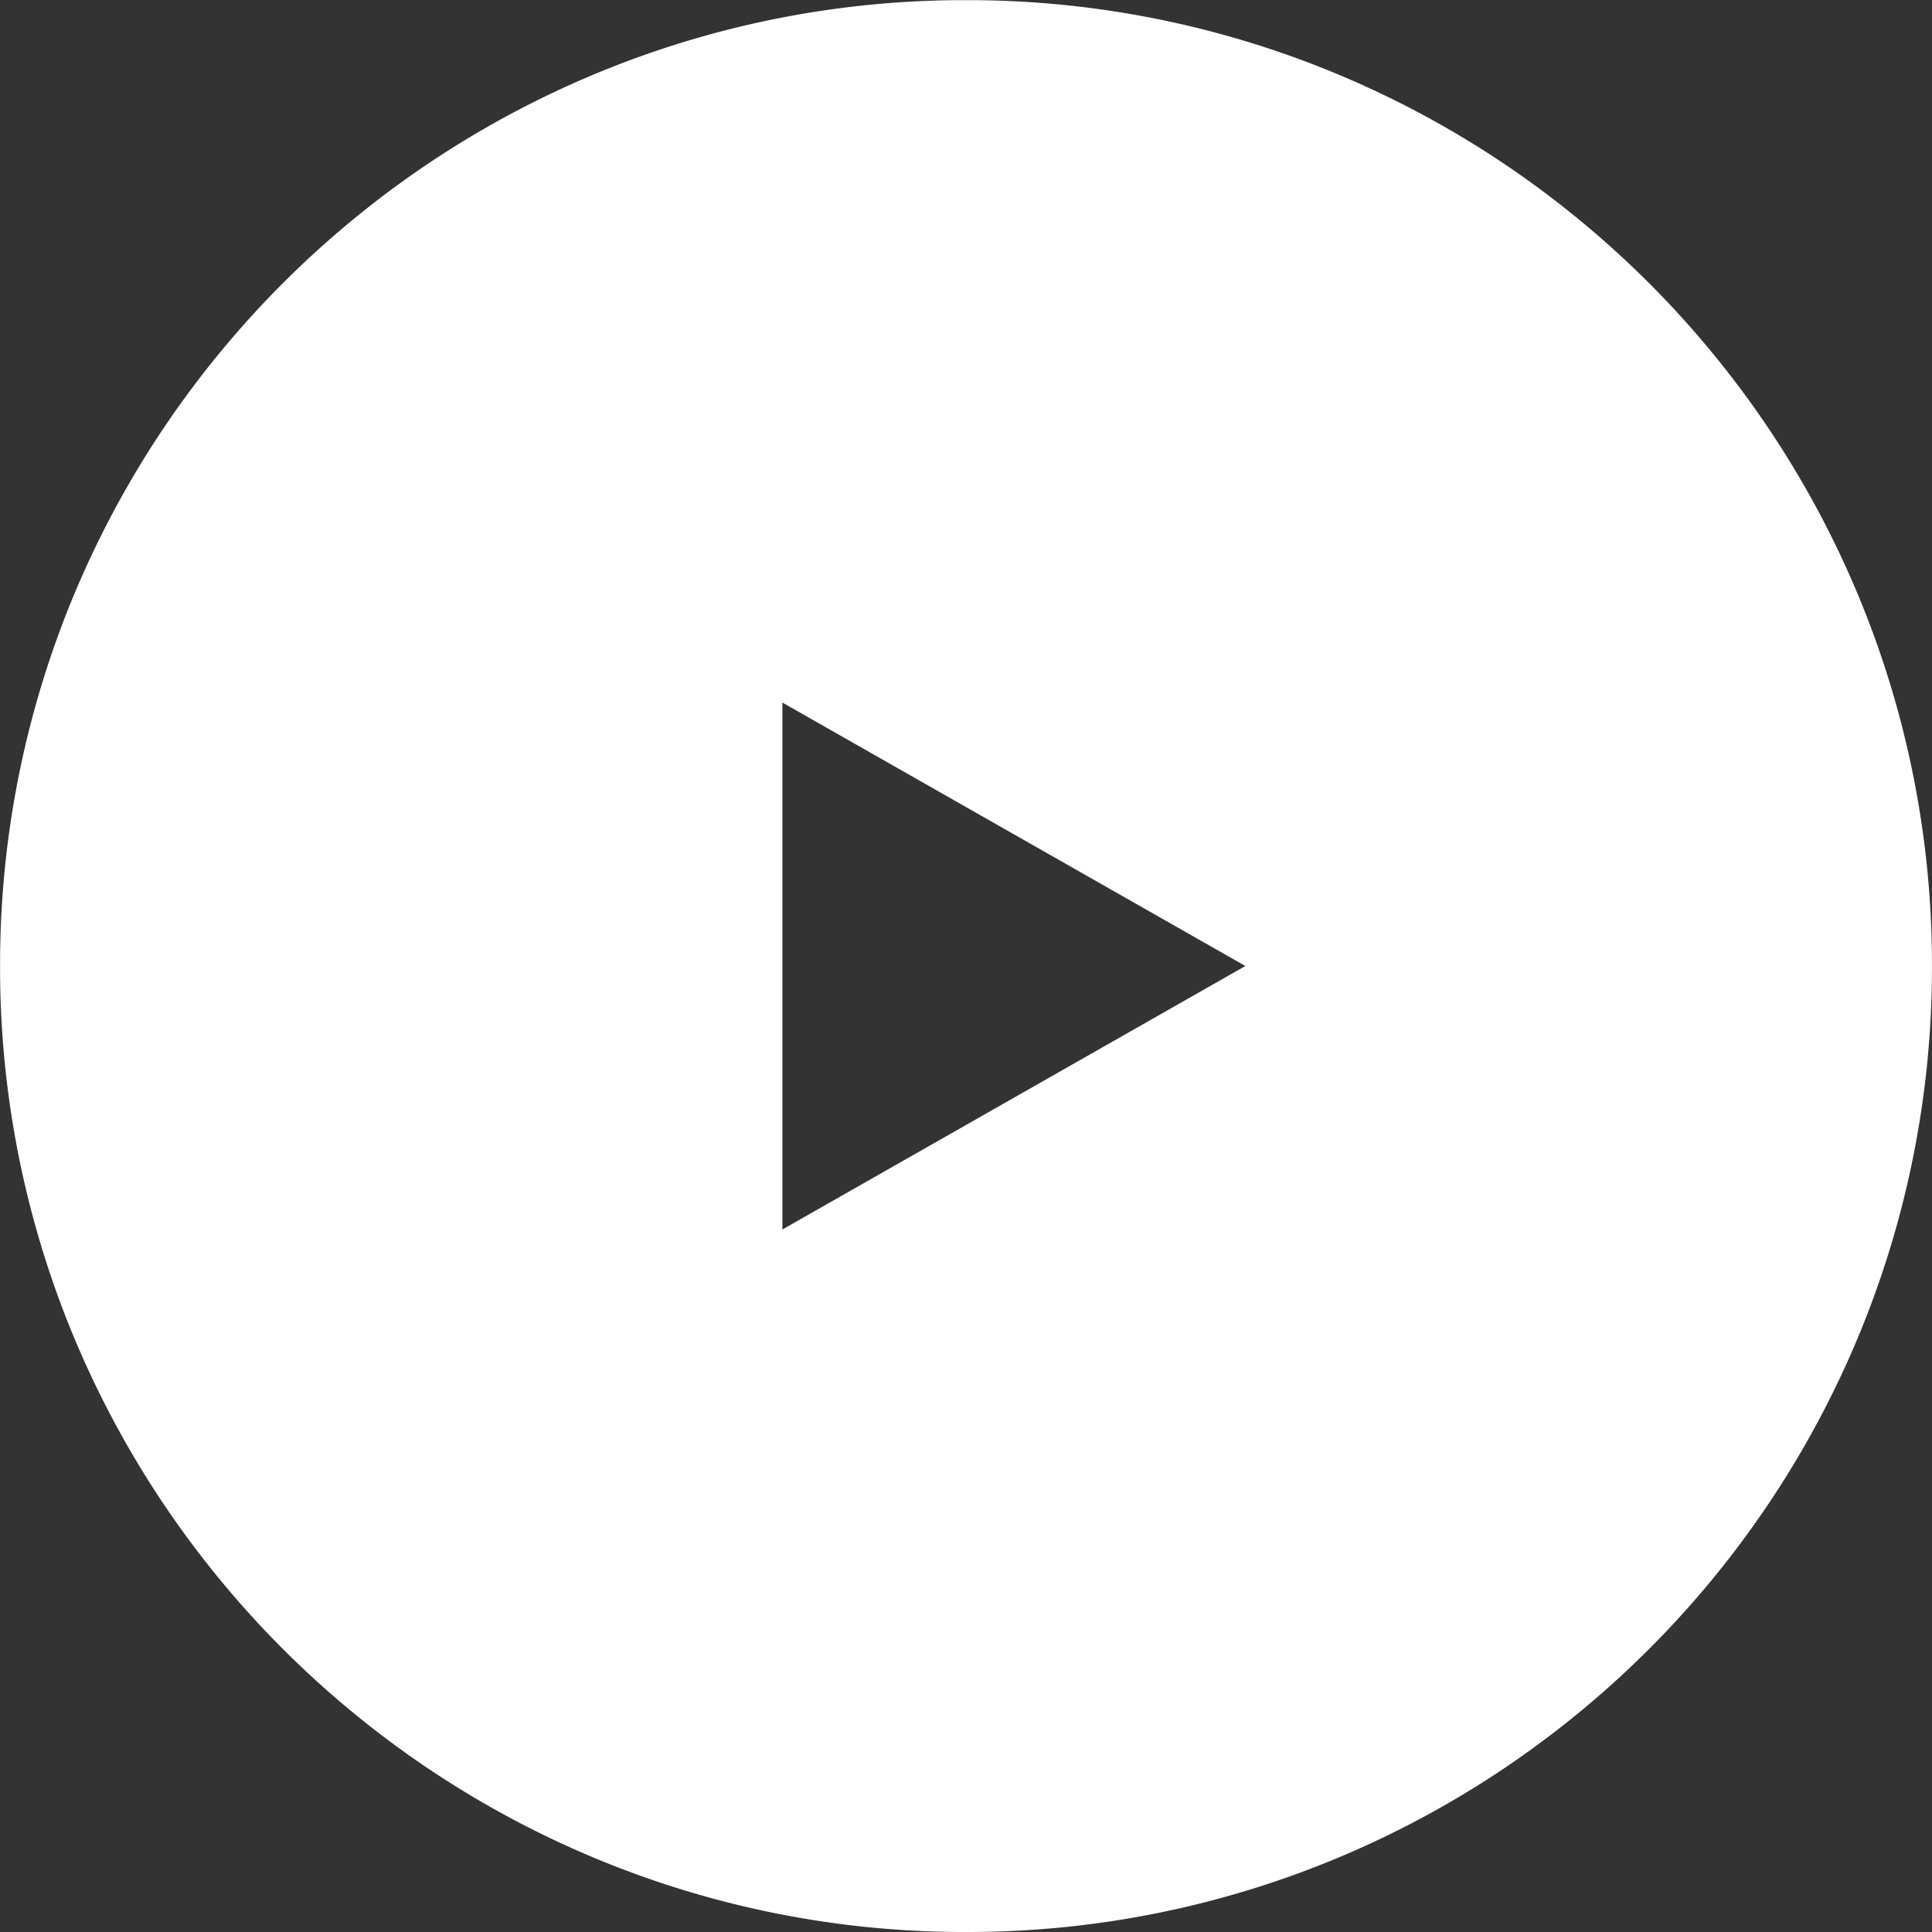 <svg xmlns="http://www.w3.org/2000/svg" width="111" height="111" viewBox="0 0 111 111">
  <rect x="0" y="0" width="111" height="111" fill="#333333" stroke="none"/>
  <path id="Subtraction_4" data-name="Subtraction 4" d="M12754.5-4265a55.157,55.157,0,0,1-21.6-4.361,55.548,55.548,0,0,1-9.428-5.117,55.912,55.912,0,0,1-8.214-6.778,55.977,55.977,0,0,1-6.777-8.213,55.637,55.637,0,0,1-5.117-9.427,55.164,55.164,0,0,1-4.36-21.6,55.164,55.164,0,0,1,4.36-21.6,55.656,55.656,0,0,1,5.117-9.427,55.977,55.977,0,0,1,6.777-8.213,55.943,55.943,0,0,1,8.214-6.778,55.548,55.548,0,0,1,9.428-5.117,55.157,55.157,0,0,1,21.6-4.361,55.156,55.156,0,0,1,21.6,4.361,55.57,55.57,0,0,1,9.428,5.117,55.955,55.955,0,0,1,8.214,6.778,55.948,55.948,0,0,1,6.776,8.213,55.519,55.519,0,0,1,5.117,9.427,55.143,55.143,0,0,1,4.362,21.6,55.143,55.143,0,0,1-4.362,21.6,55.5,55.5,0,0,1-5.117,9.427,55.835,55.835,0,0,1-6.776,8.213,55.955,55.955,0,0,1-8.214,6.778,55.57,55.57,0,0,1-9.428,5.117A55.156,55.156,0,0,1,12754.5-4265Zm-10.549-70.635h0v30.273l26.6-15.138-26.6-15.135Z" transform="translate(-12699 4376)" fill="#fff"/>
</svg>
